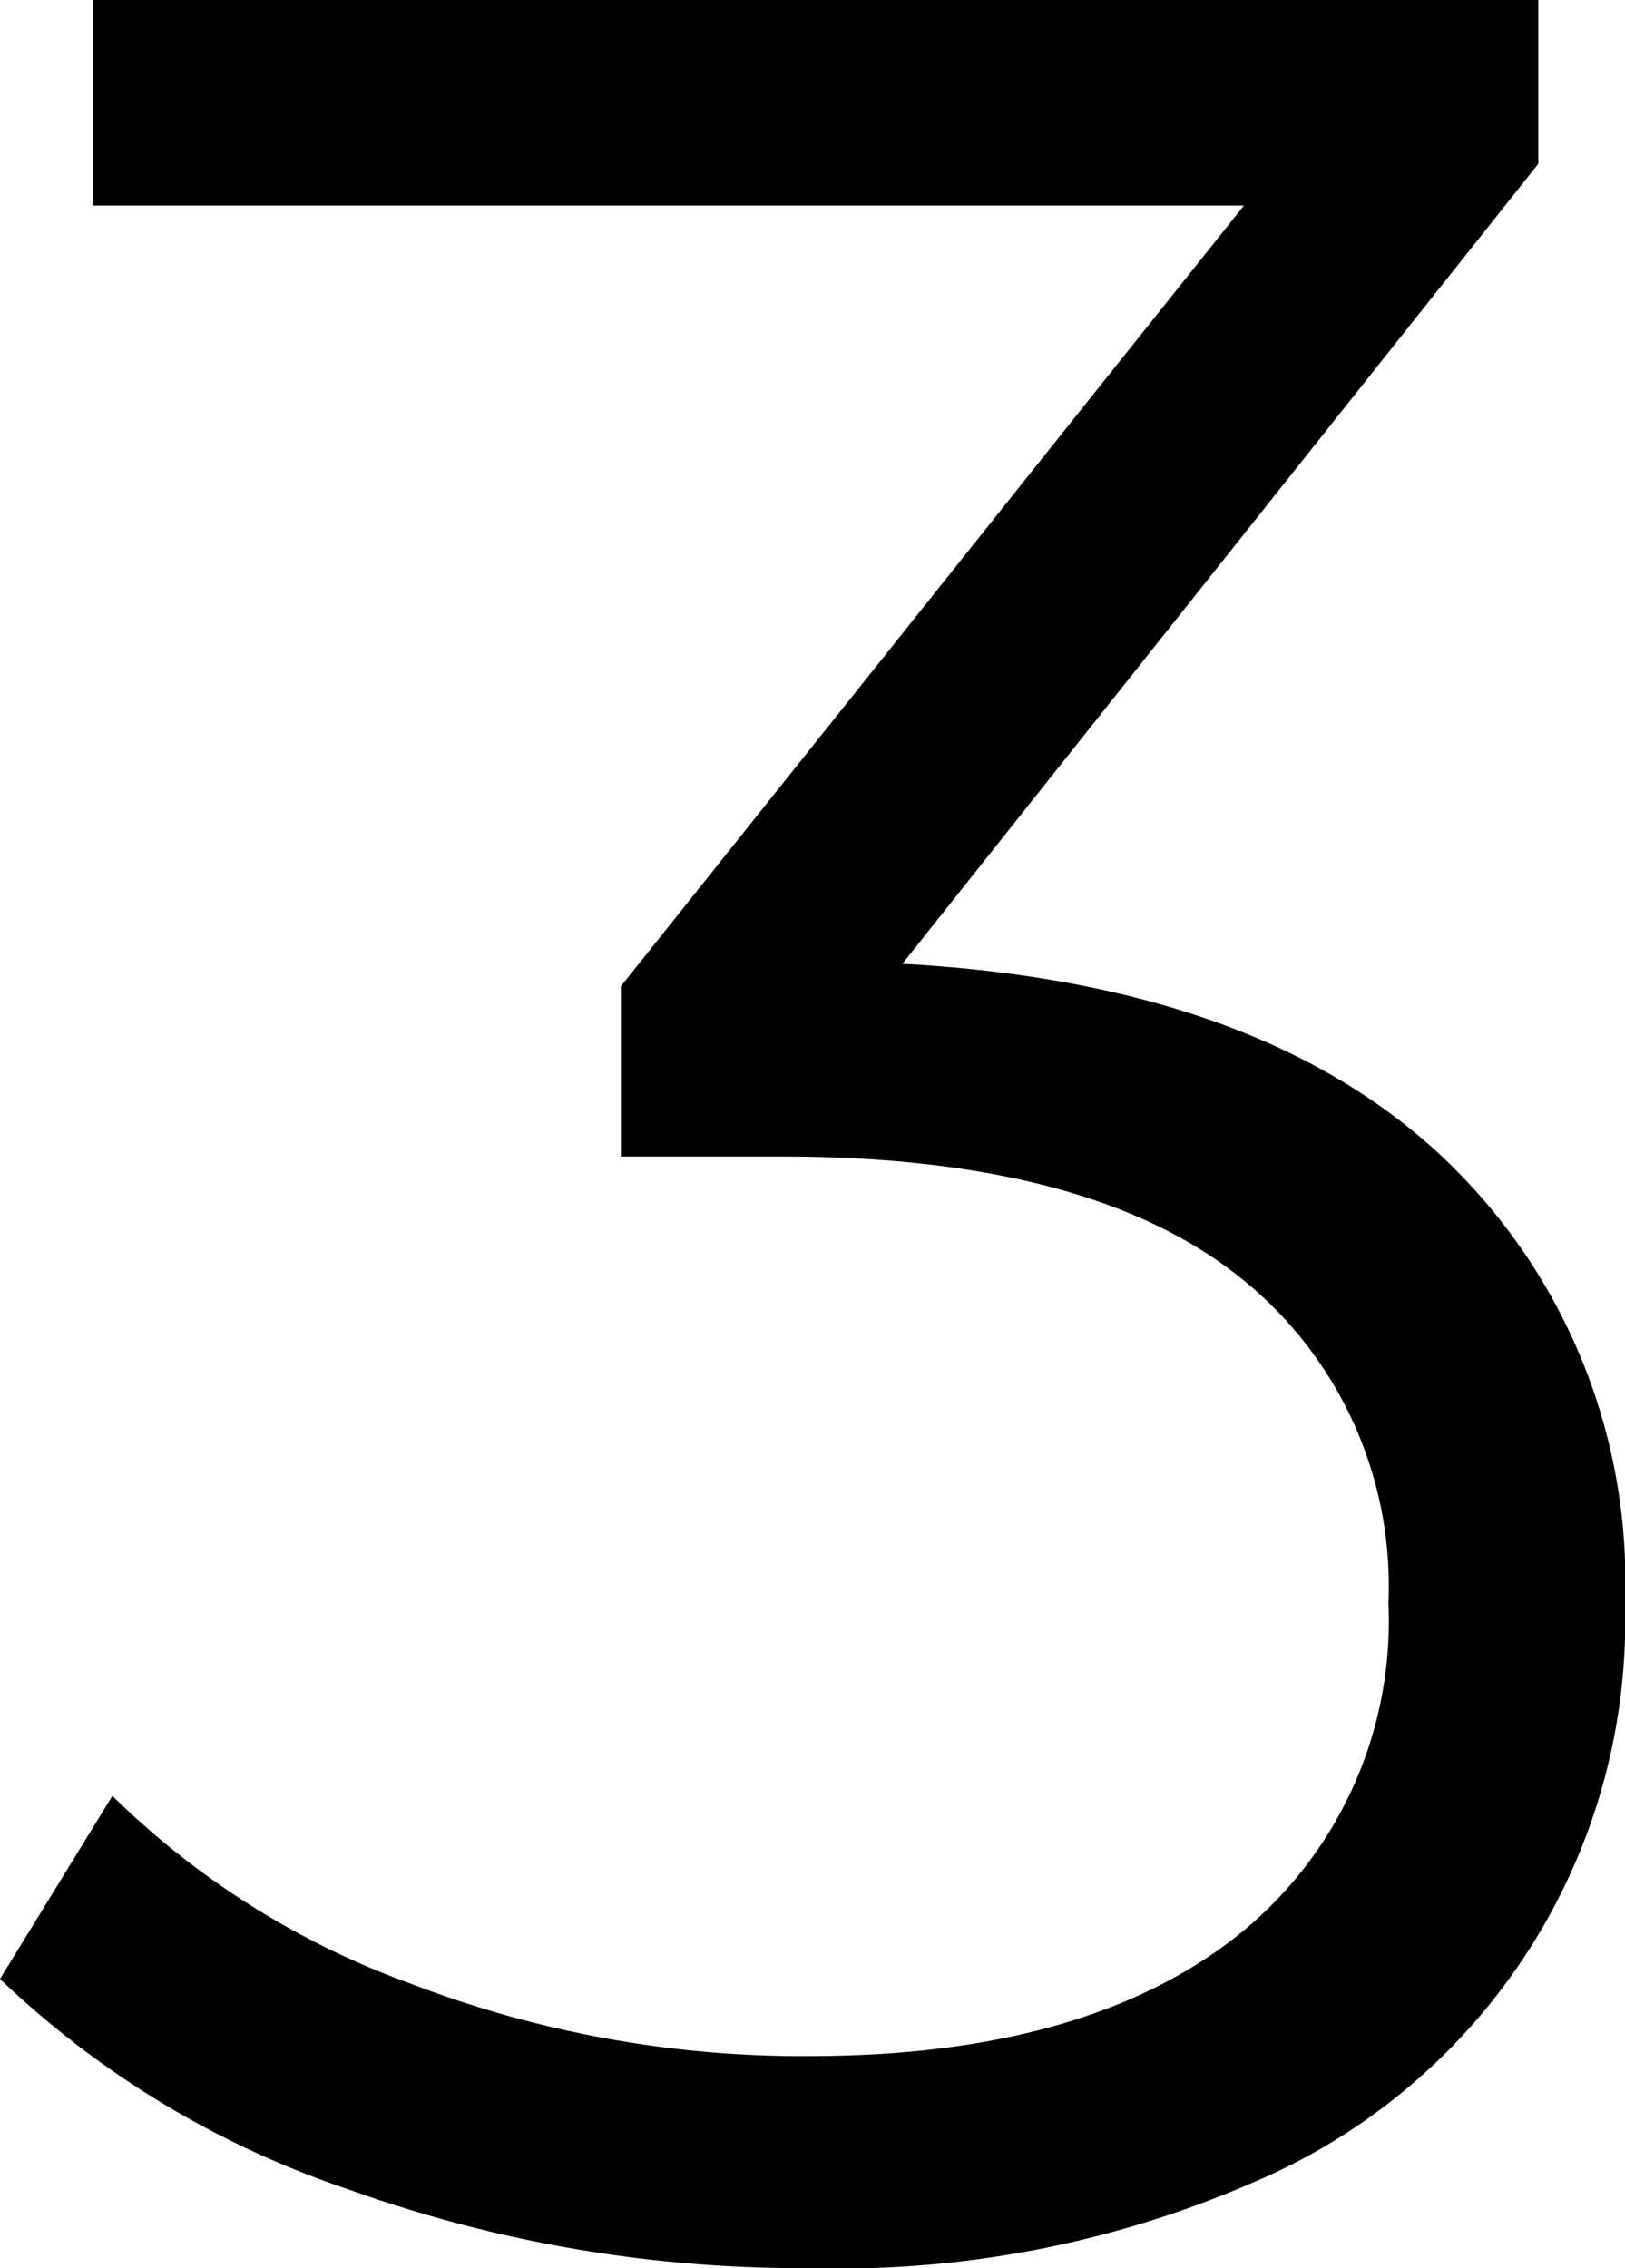 <svg id="Layer_1" data-name="Layer 1" xmlns="http://www.w3.org/2000/svg" viewBox="0 0 30.36 42.36"><path d="M764.29,539.31a10.9,10.9,0,0,1,3.45,8.37,11.39,11.39,0,0,1-6.9,10.8,19.38,19.38,0,0,1-8.34,1.62,25,25,0,0,1-8.61-1.47,17.48,17.48,0,0,1-6.51-3.93l2.1-3.42a15.43,15.43,0,0,0,5.58,3.51,20.39,20.39,0,0,0,7.44,1.35q5.16,0,8-2.25a7.51,7.51,0,0,0,2.82-6.21,7.36,7.36,0,0,0-2.82-6.12q-2.82-2.22-8.52-2.22h-3v-3.18l11.64-14.58H739.12v-3.84h27v3.06l-11.88,14.94Q760.84,536.1,764.29,539.31Z" transform="translate(-737.38 -517.74)"/></svg>